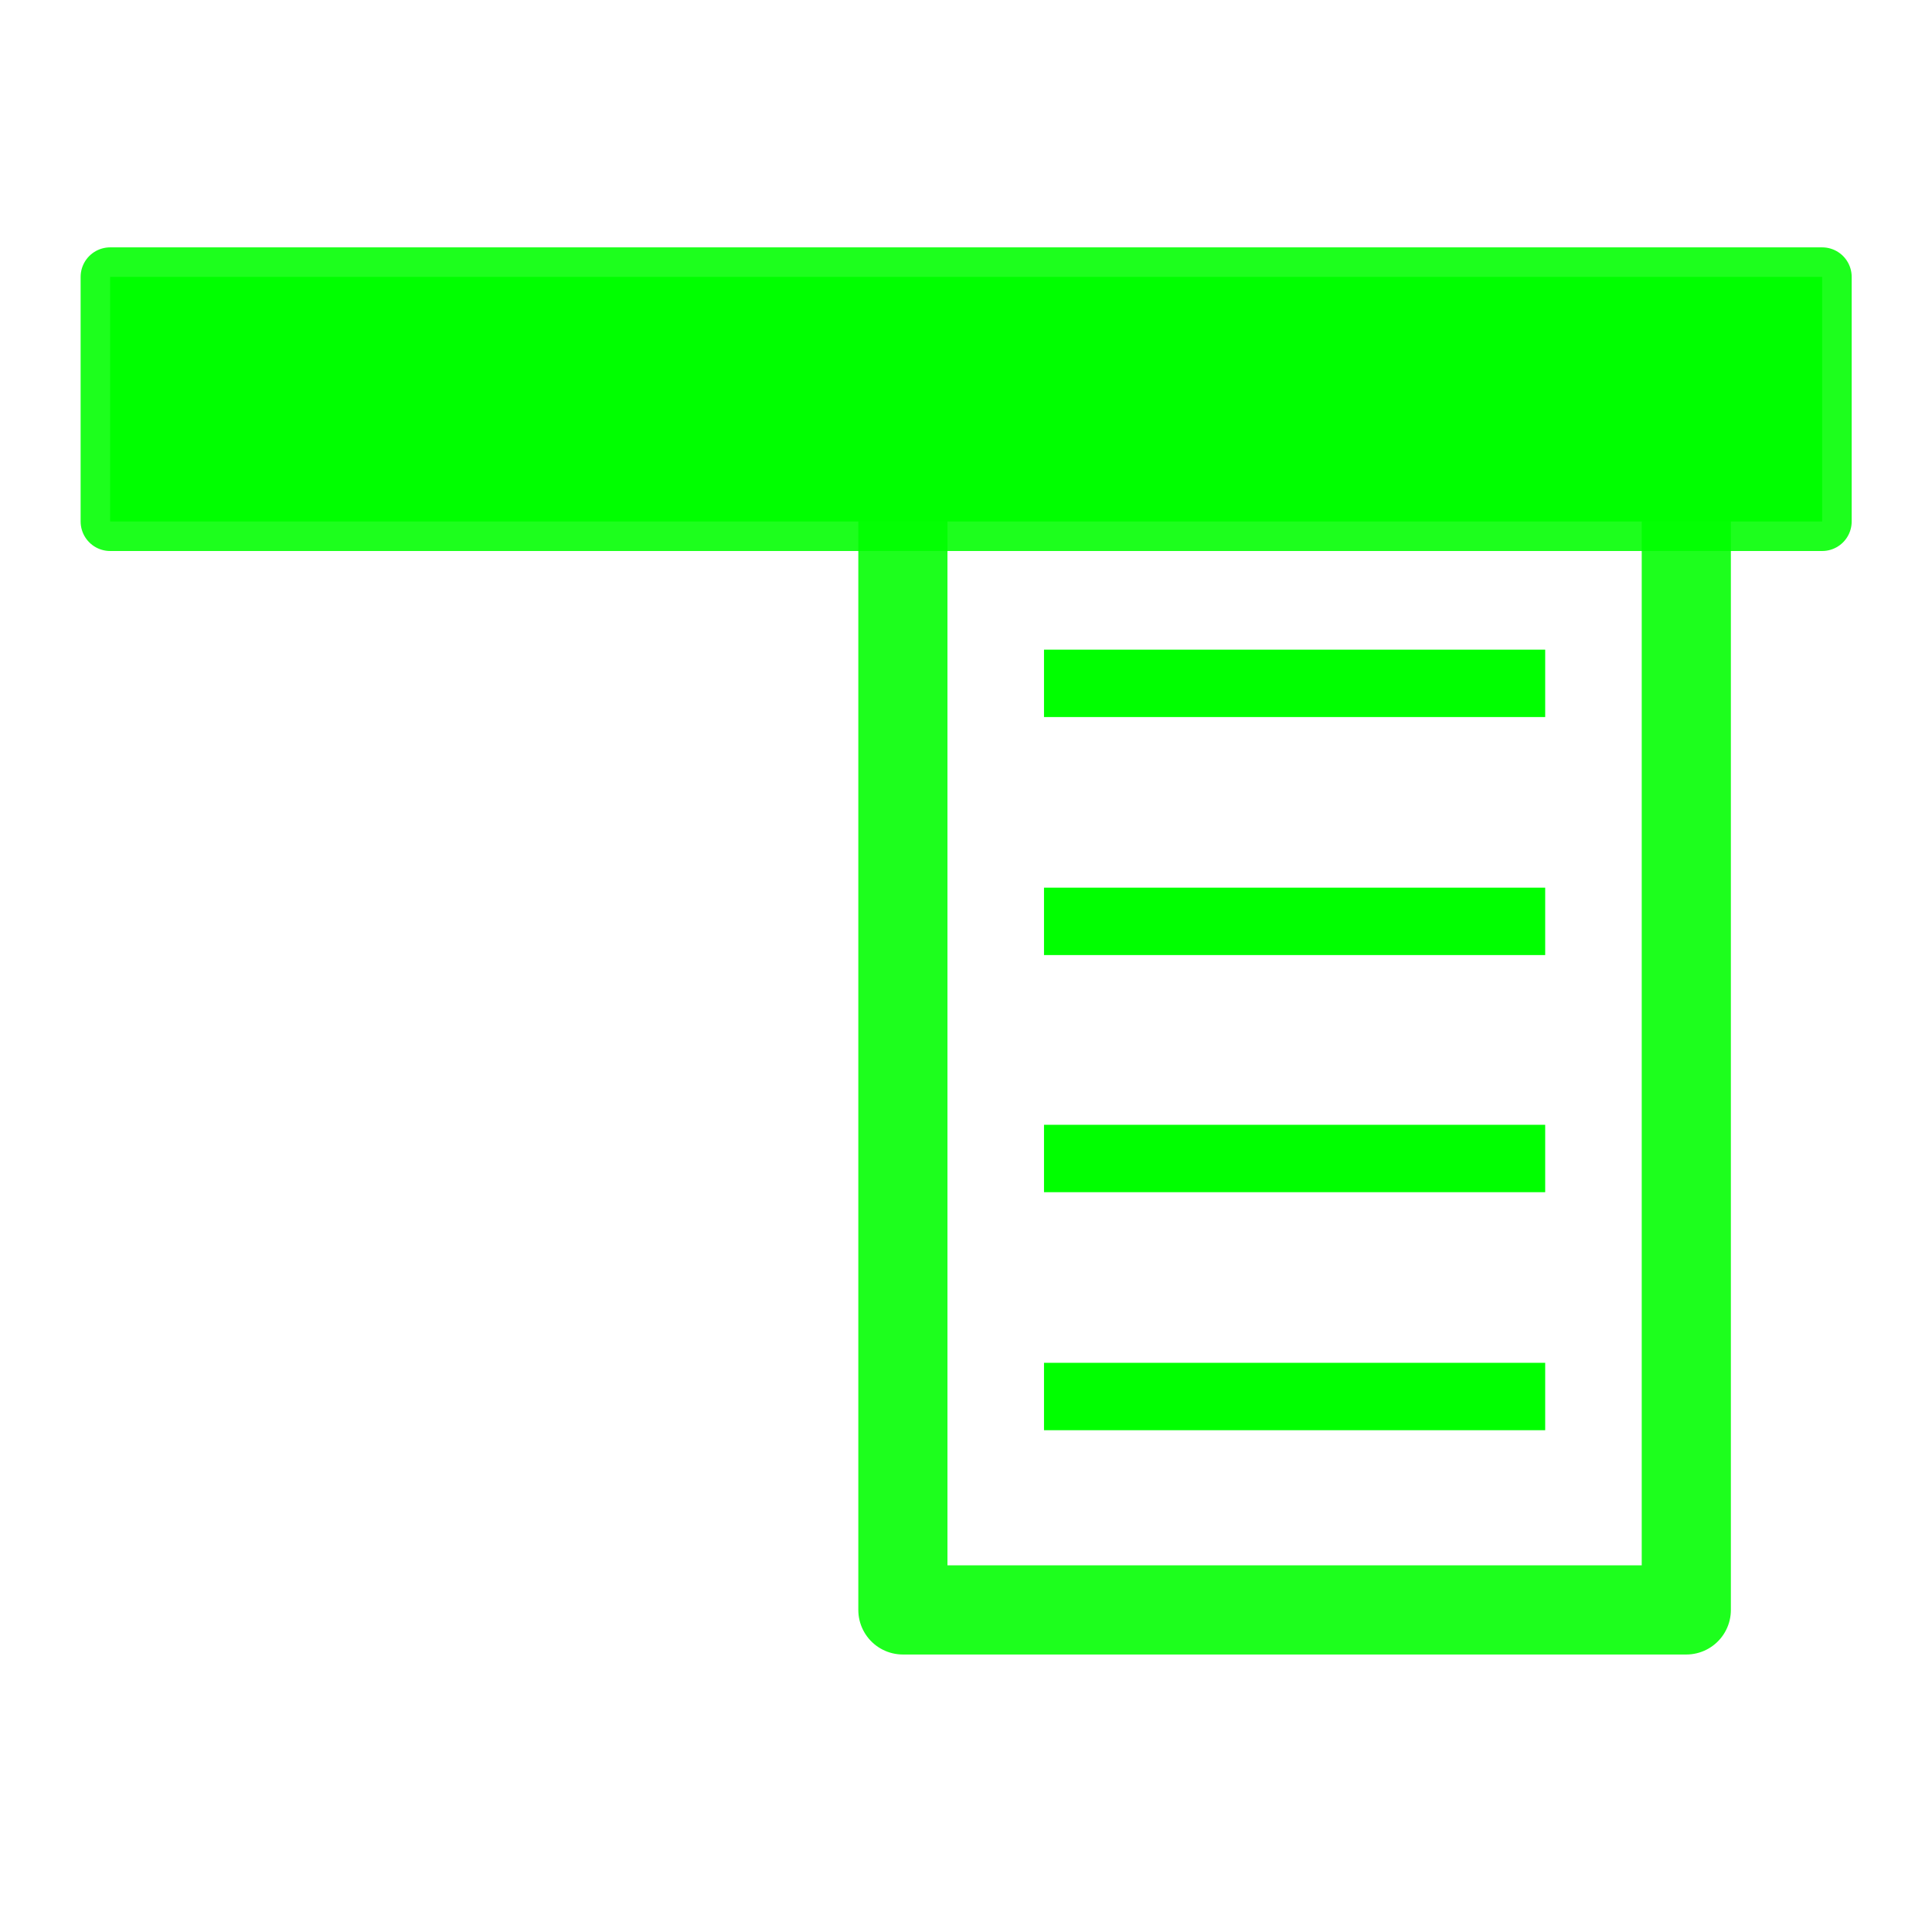 <?xml version="1.0" encoding="UTF-8" standalone="no"?>
<svg xmlns:rdf="http://www.w3.org/1999/02/22-rdf-syntax-ns#" xmlns="http://www.w3.org/2000/svg" height="24" width="24" version="1.1" xmlns:cc="http://creativecommons.org/ns#" xmlns:dc="http://purl.org/dc/elements/1.1/" viewBox="0 0 6.35 6.35">
 <g transform="translate(0,-290.65)">
  <rect stroke-linejoin="round" stroke-opacity=".883" height=".804" width="5.627" stroke="#00ff00" stroke-linecap="round" y="291.56" x=".362" stroke-width=".194" fill="#00ff00"/>
  <g transform="matrix(.293 0 0 .293 1.032 209.96)">
   <rect stroke-linejoin="round" stroke-opacity=".883" height="13.702" width="8.788" stroke="#00ff00" stroke-linecap="round" y="279.75" x="6.606" fill="none"/>
   <g fill="#00ff00">
    <rect height=".756" width="5.622" y="282.68" x="8.189"/>
    <rect height=".756" width="5.622" y="285.35" x="8.189"/>
    <rect height=".756" width="5.622" y="288.01" x="8.189"/>
    <rect height=".756" width="5.622" y="290.68" x="8.189"/>
   </g>
  </g>
 </g>
</svg>
